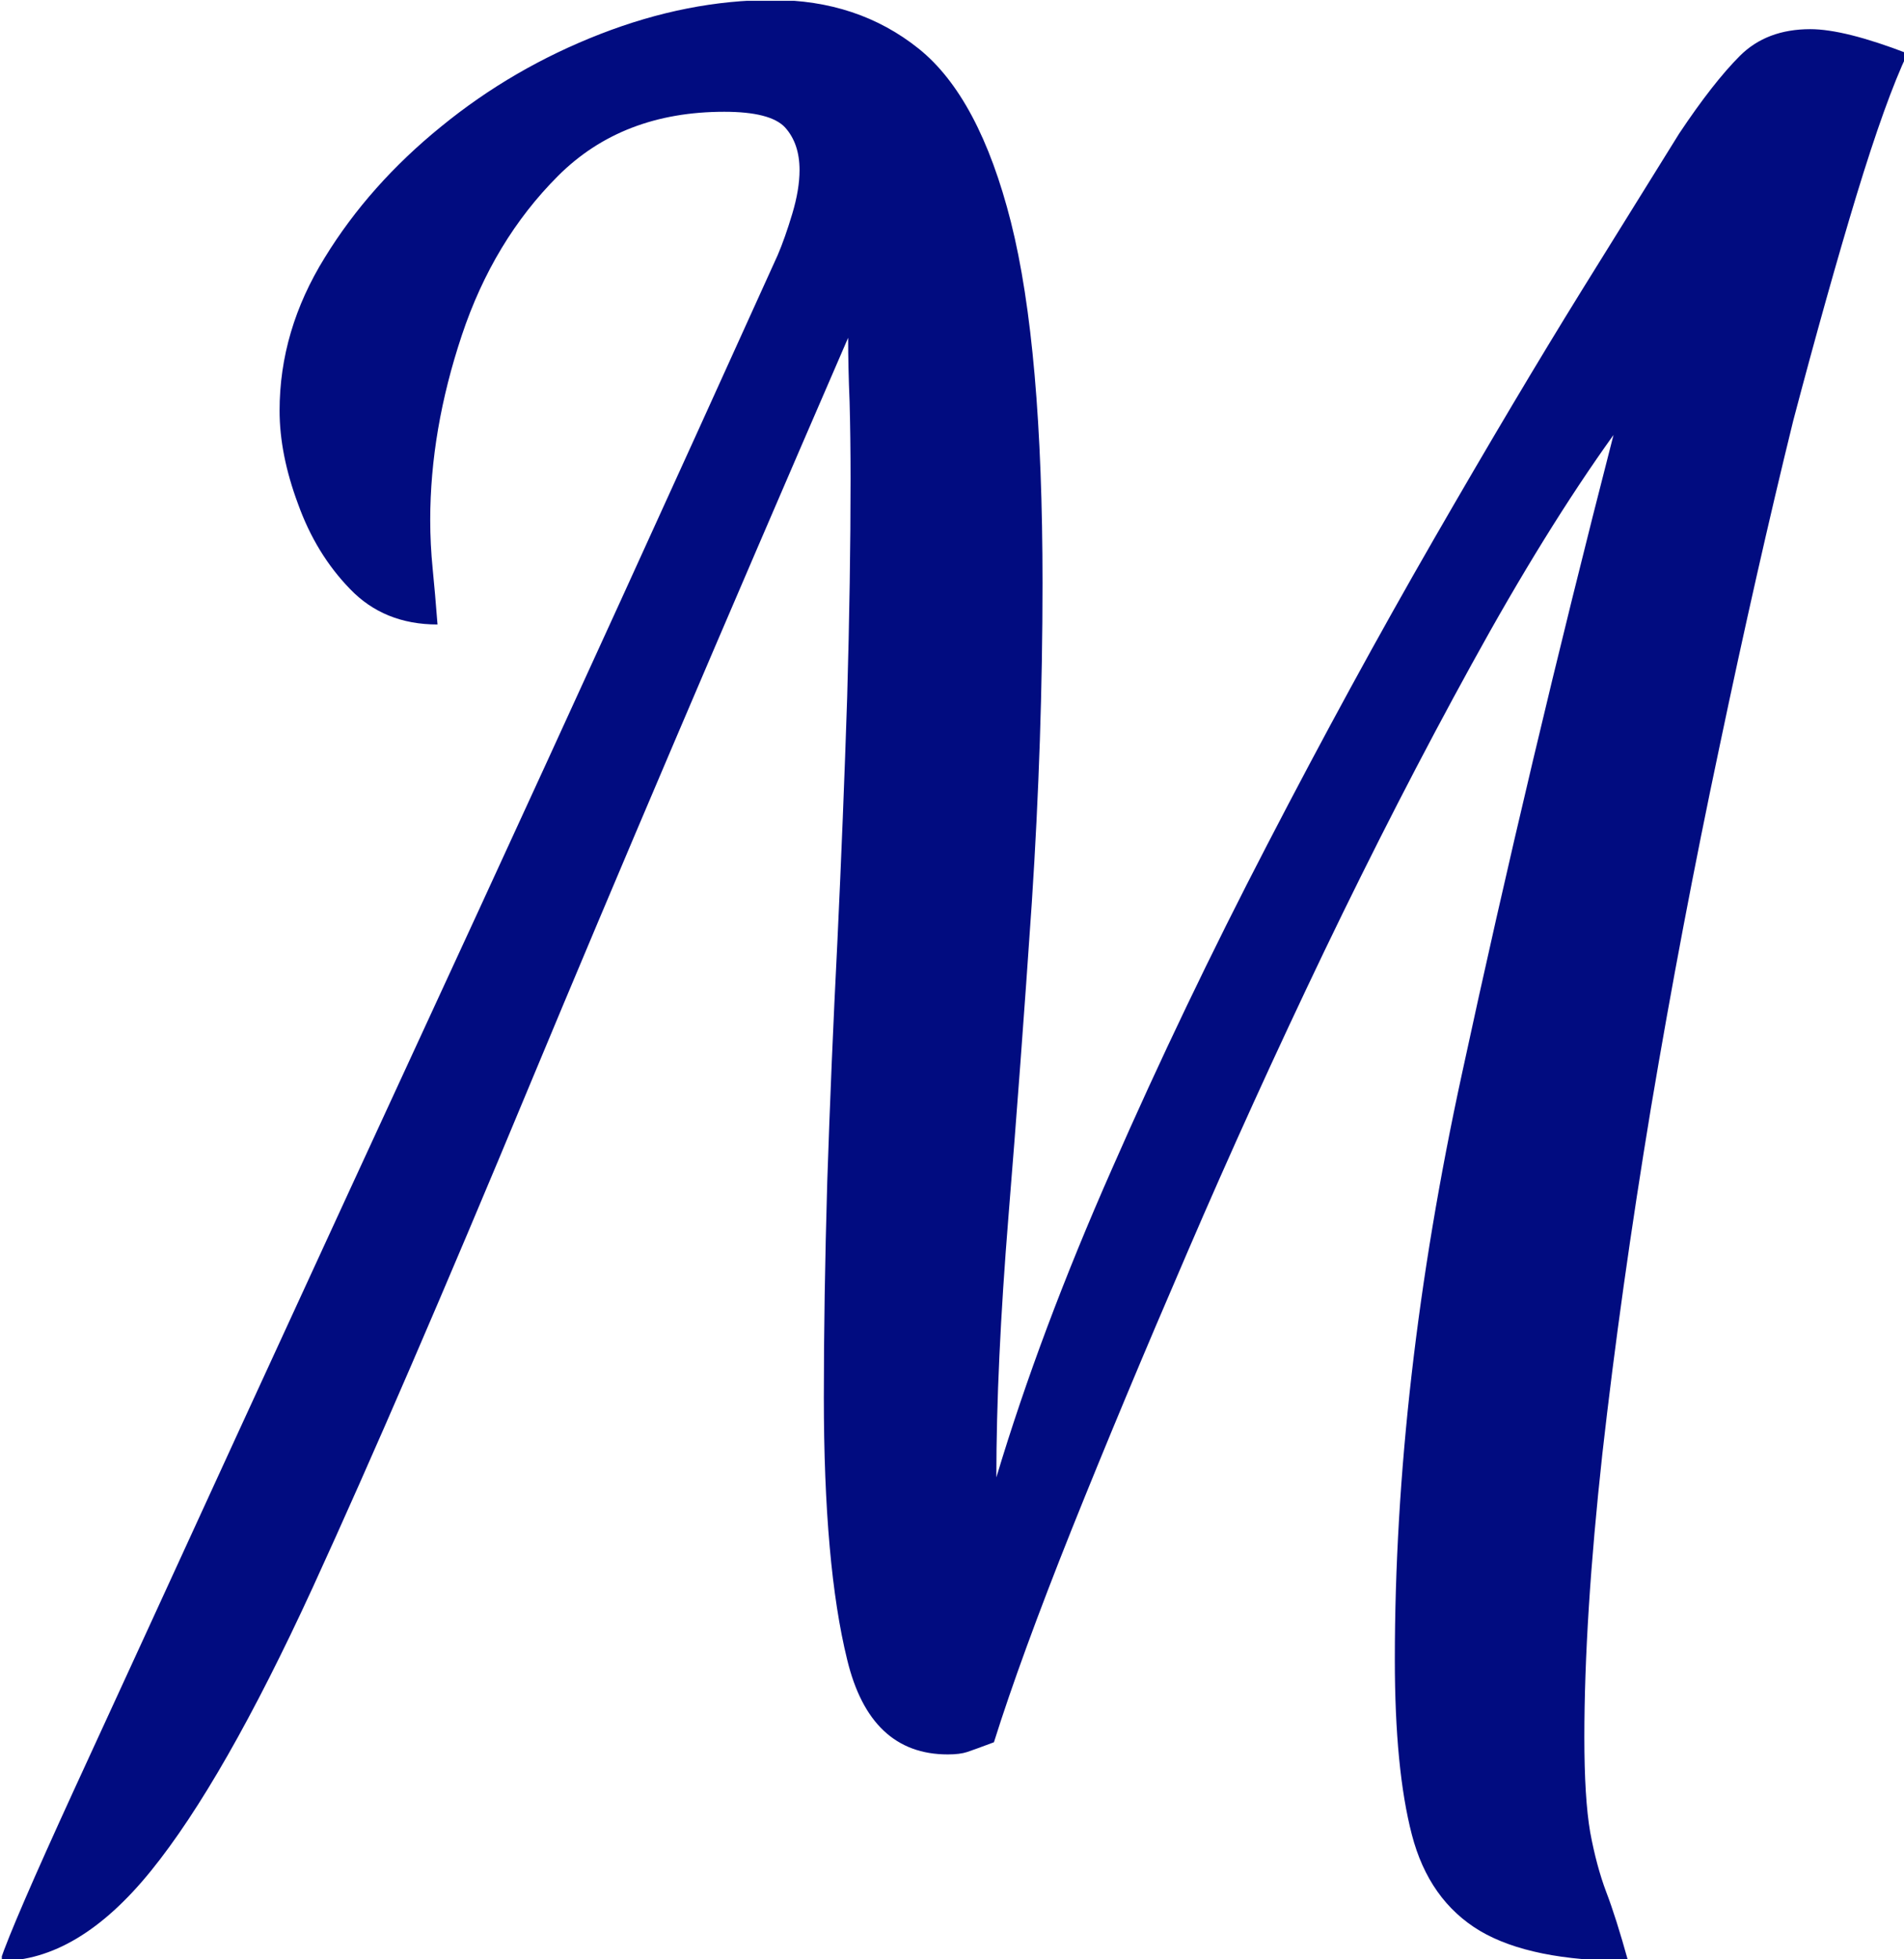 <svg xmlns="http://www.w3.org/2000/svg" version="1.1" xmlns:xlink="http://www.w3.org/1999/xlink" xmlns:svgjs="http://svgjs.dev/svgjs" width="1000" height="1029" viewBox="0 0 1000 1029"><g transform="matrix(1,0,0,1,0.96,0.417)"><svg viewBox="0 0 240 247" data-background-color="#ffffff" preserveAspectRatio="xMidYMid meet" height="1029" width="1000" xmlns="http://www.w3.org/2000/svg" xmlns:xlink="http://www.w3.org/1999/xlink"><g id="tight-bounds" transform="matrix(1,0,0,1,-0.23,-0.1)"><svg viewBox="0 0 240.461 247.2" height="247.2" width="240.461"><g><svg viewBox="0 0 240.461 247.2" height="247.2" width="240.461"><g><svg viewBox="0 0 240.461 247.2" height="247.2" width="240.461"><g id="textblocktransform"><svg viewBox="0 0 240.461 247.2" height="247.2" width="240.461" id="textblock"><g><svg viewBox="0 0 240.461 247.2" height="247.2" width="240.461"><g transform="matrix(1,0,0,1,0,0)"><svg width="240.461" viewBox="-0.45 -36 39.25 40.35" height="247.2" data-palette-color="#010c80"><path d="M-0.45 4.35L-0.45 4.35Q-0.2 3.6 1.07 0.83 2.35-1.95 4.45-6.53 6.55-11.1 9.38-17.23 12.2-23.35 15.55-30.75L15.55-30.75Q15.7-31.1 15.85-31.6 16-32.1 16-32.5L16-32.5Q16-33.05 15.7-33.38 15.4-33.7 14.45-33.7L14.45-33.7Q12.35-33.7 11.03-32.38 9.7-31.05 9.05-29.1 8.4-27.15 8.4-25.3L8.4-25.3Q8.4-24.8 8.45-24.3 8.5-23.8 8.55-23.15L8.55-23.15Q7.45-23.15 6.75-23.88 6.05-24.6 5.68-25.63 5.3-26.65 5.3-27.55L5.3-27.55Q5.3-29.2 6.23-30.7 7.15-32.2 8.63-33.4 10.1-34.6 11.9-35.3 13.7-36 15.45-36L15.45-36Q17.2-36 18.45-35 19.7-34 20.35-31.43 21-28.85 21-24L21-24Q21-20.8 20.78-17.43 20.55-14.05 20.3-10.98 20.05-7.9 20.05-5.6L20.05-5.6Q20.95-8.6 22.43-11.95 23.9-15.3 25.63-18.63 27.35-21.95 29.05-24.9 30.75-27.85 32.1-30.03 33.45-32.2 34.1-33.25L34.1-33.25Q34.8-34.3 35.35-34.85 35.9-35.4 36.8-35.4L36.8-35.4Q37.5-35.4 38.8-34.9L38.8-34.9Q38.35-33.95 37.75-31.98 37.15-30 36.45-27.35L36.45-27.35Q35.7-24.3 34.93-20.63 34.15-16.95 33.52-13.2 32.9-9.45 32.52-6.08 32.15-2.7 32.15-0.25L32.15-0.25Q32.15 1 32.27 1.7 32.4 2.4 32.6 2.93 32.8 3.45 33.05 4.35L33.05 4.35Q31.05 4.35 30 3.73 28.95 3.1 28.6 1.75 28.25 0.4 28.25-1.85L28.25-1.85Q28.25-7.55 29.63-13.9 31-20.25 32.75-27.05L32.75-27.05Q31.35-25.1 29.83-22.33 28.3-19.55 26.8-16.43 25.3-13.3 23.98-10.23 22.65-7.15 21.6-4.53 20.55-1.9 20-0.15L20-0.15Q19.6 0 19.45 0.05 19.3 0.1 19.05 0.1L19.05 0.1Q17.45 0.1 16.98-1.85 16.5-3.8 16.5-7.25L16.5-7.25Q16.5-9.25 16.57-11.68 16.65-14.1 16.78-16.65 16.9-19.2 16.98-21.65 17.05-24.1 17.05-26.15L17.05-26.15Q17.05-27 17.03-27.73 17-28.45 17-29.05L17-29.05Q13.1-20.05 10.45-13.68 7.8-7.3 5.98-3.33 4.15 0.65 2.65 2.5 1.15 4.35-0.45 4.35Z" opacity="1" transform="matrix(1,0,0,1,0,0)" fill="#010c80" class="undefined-text-0" data-fill-palette-color="primary" id="text-0"></path></svg></g></svg></g></svg></g></svg></g><g></g></svg></g><defs></defs></svg><rect width="240.461" height="247.2" fill="none" stroke="none" visibility="hidden"></rect></g></svg></g></svg>